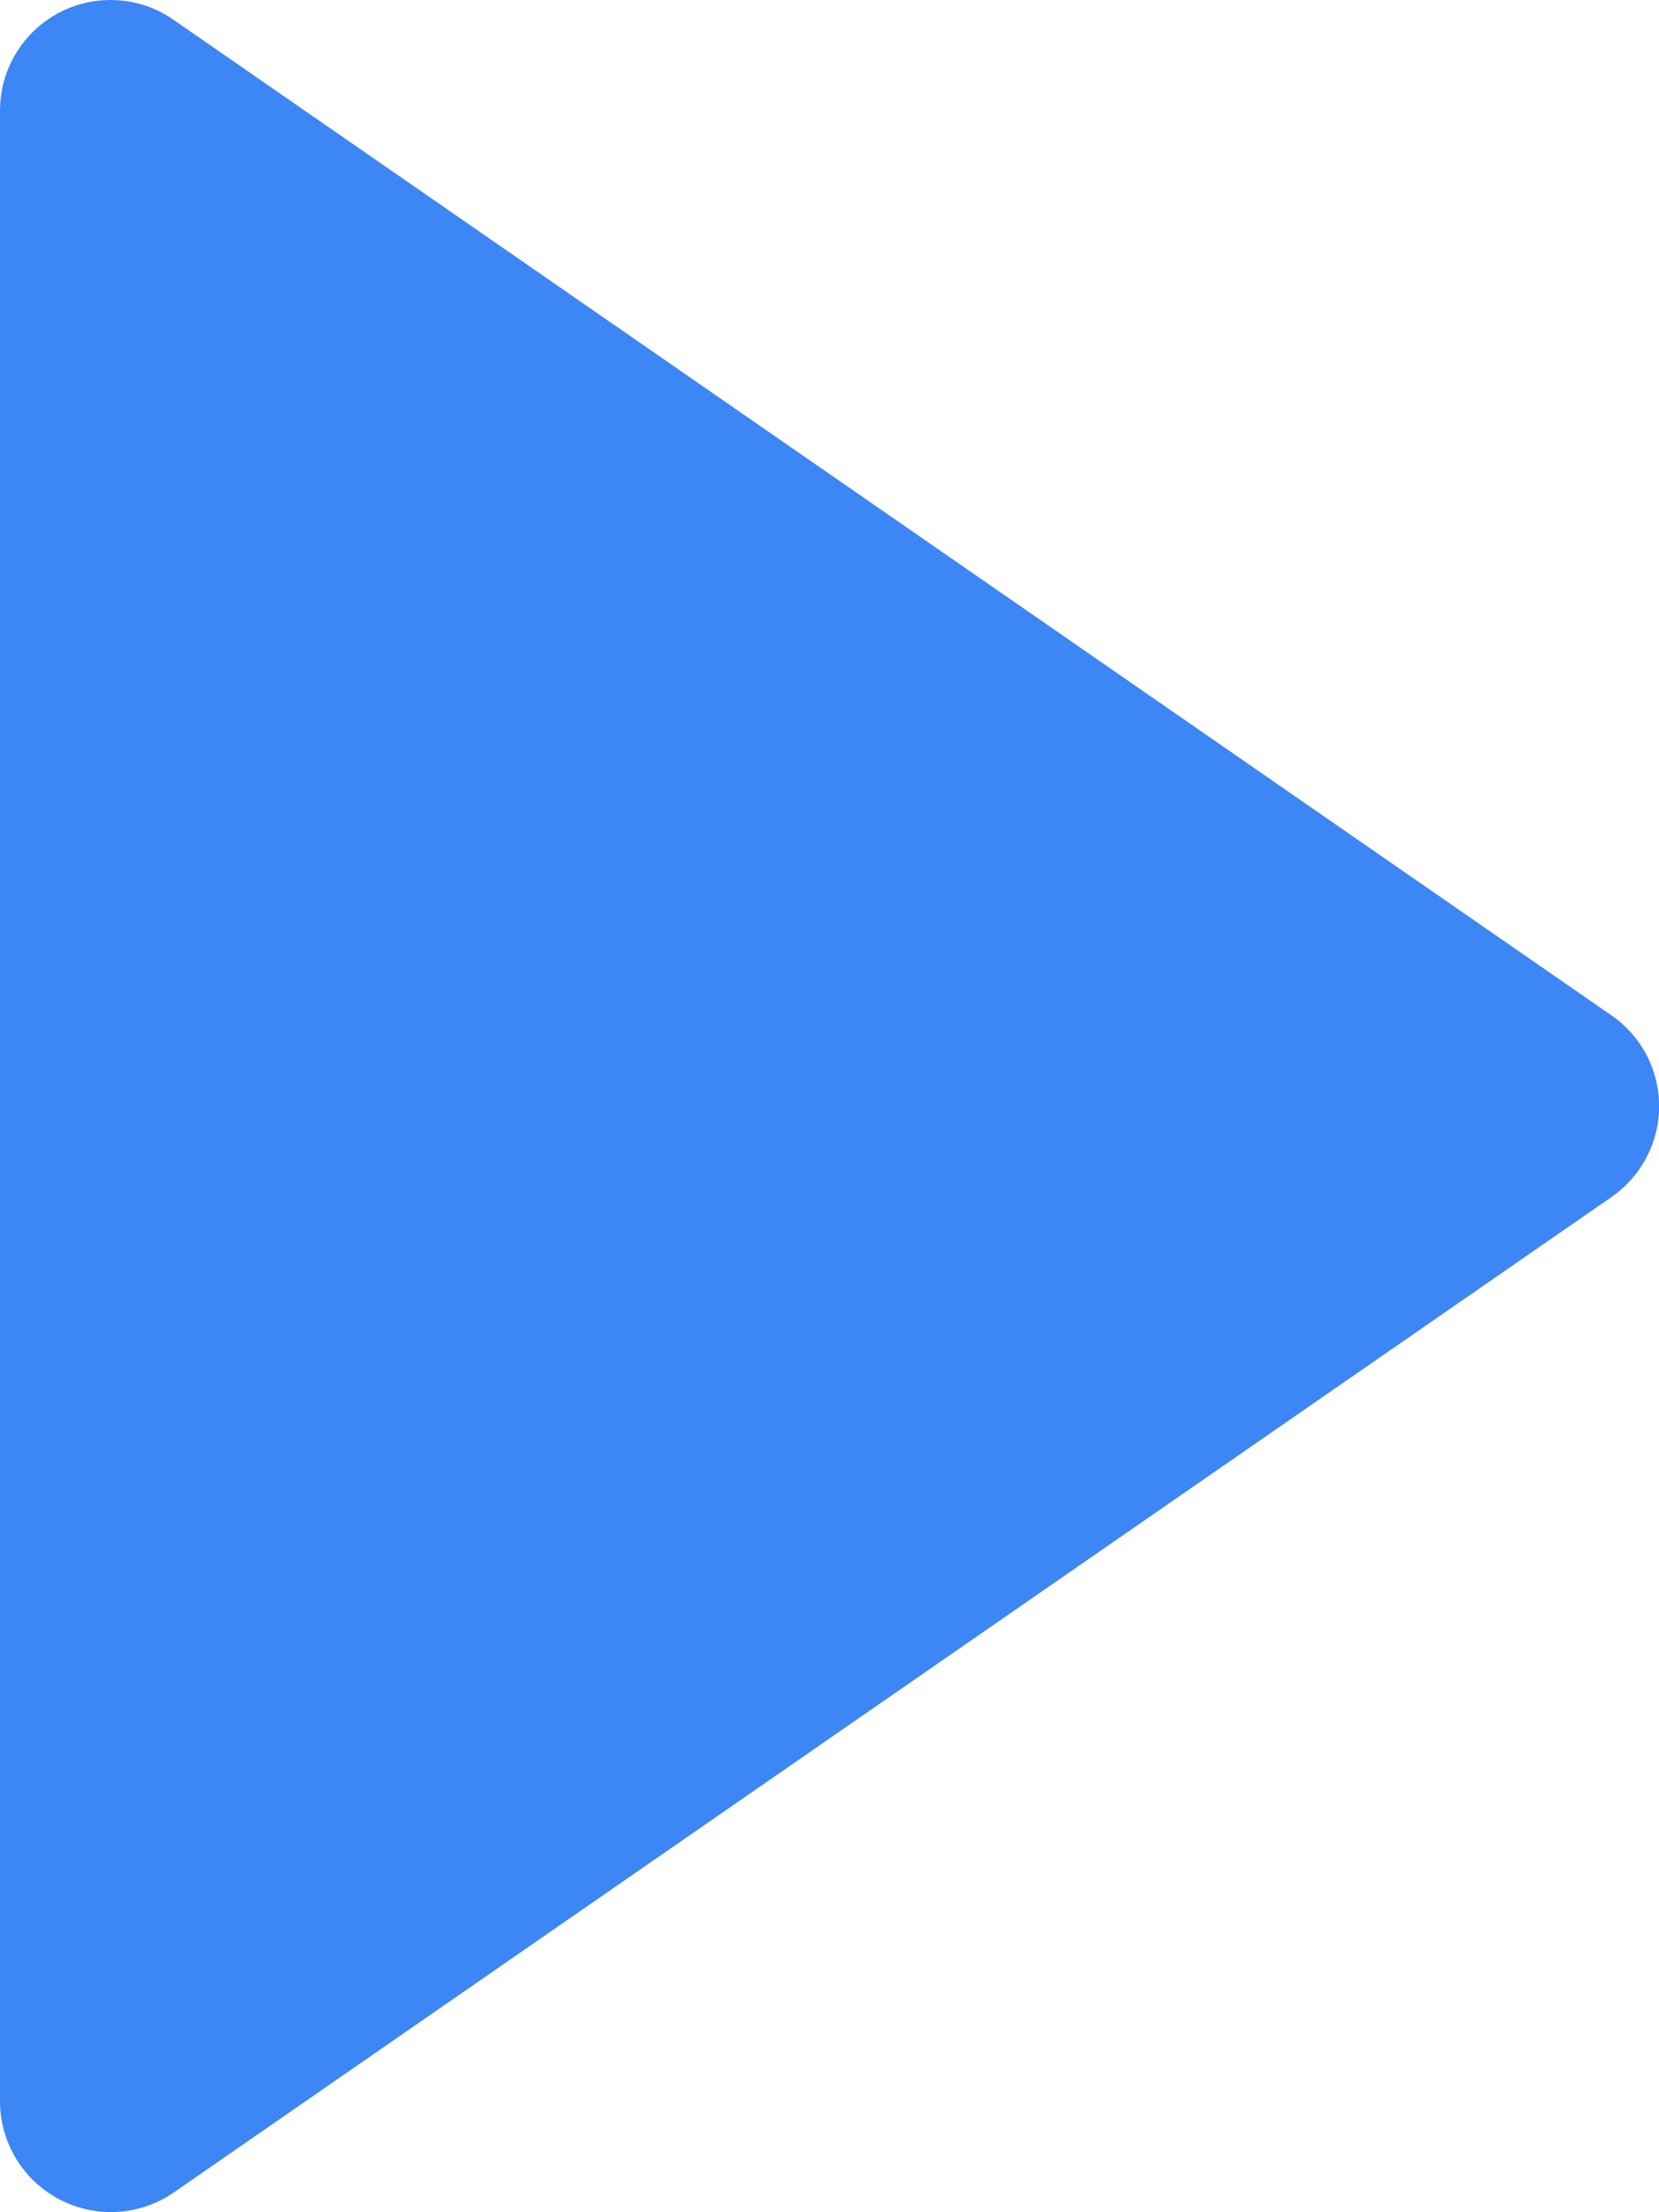 <svg width="15" height="20" viewBox="0 0 15 20" fill="none" xmlns="http://www.w3.org/2000/svg">
<path d="M14.569 10.823C14.702 10.731 14.811 10.608 14.886 10.465C14.962 10.322 15.001 10.162 15.001 10.001C15.001 9.839 14.962 9.679 14.886 9.536C14.811 9.393 14.702 9.27 14.569 9.179L1.569 0.179C1.419 0.074 1.243 0.013 1.061 0.002C0.879 -0.009 0.697 0.029 0.535 0.114C0.374 0.199 0.238 0.326 0.144 0.483C0.049 0.639 -0 0.818 4.09231e-07 1.001L1.19604e-06 19.001C0.001 19.183 0.051 19.361 0.146 19.517C0.24 19.672 0.376 19.799 0.537 19.884C0.698 19.968 0.88 20.008 1.062 19.997C1.243 19.986 1.419 19.926 1.569 19.823L14.569 10.823Z" fill="#3D86F5"/>
</svg>
